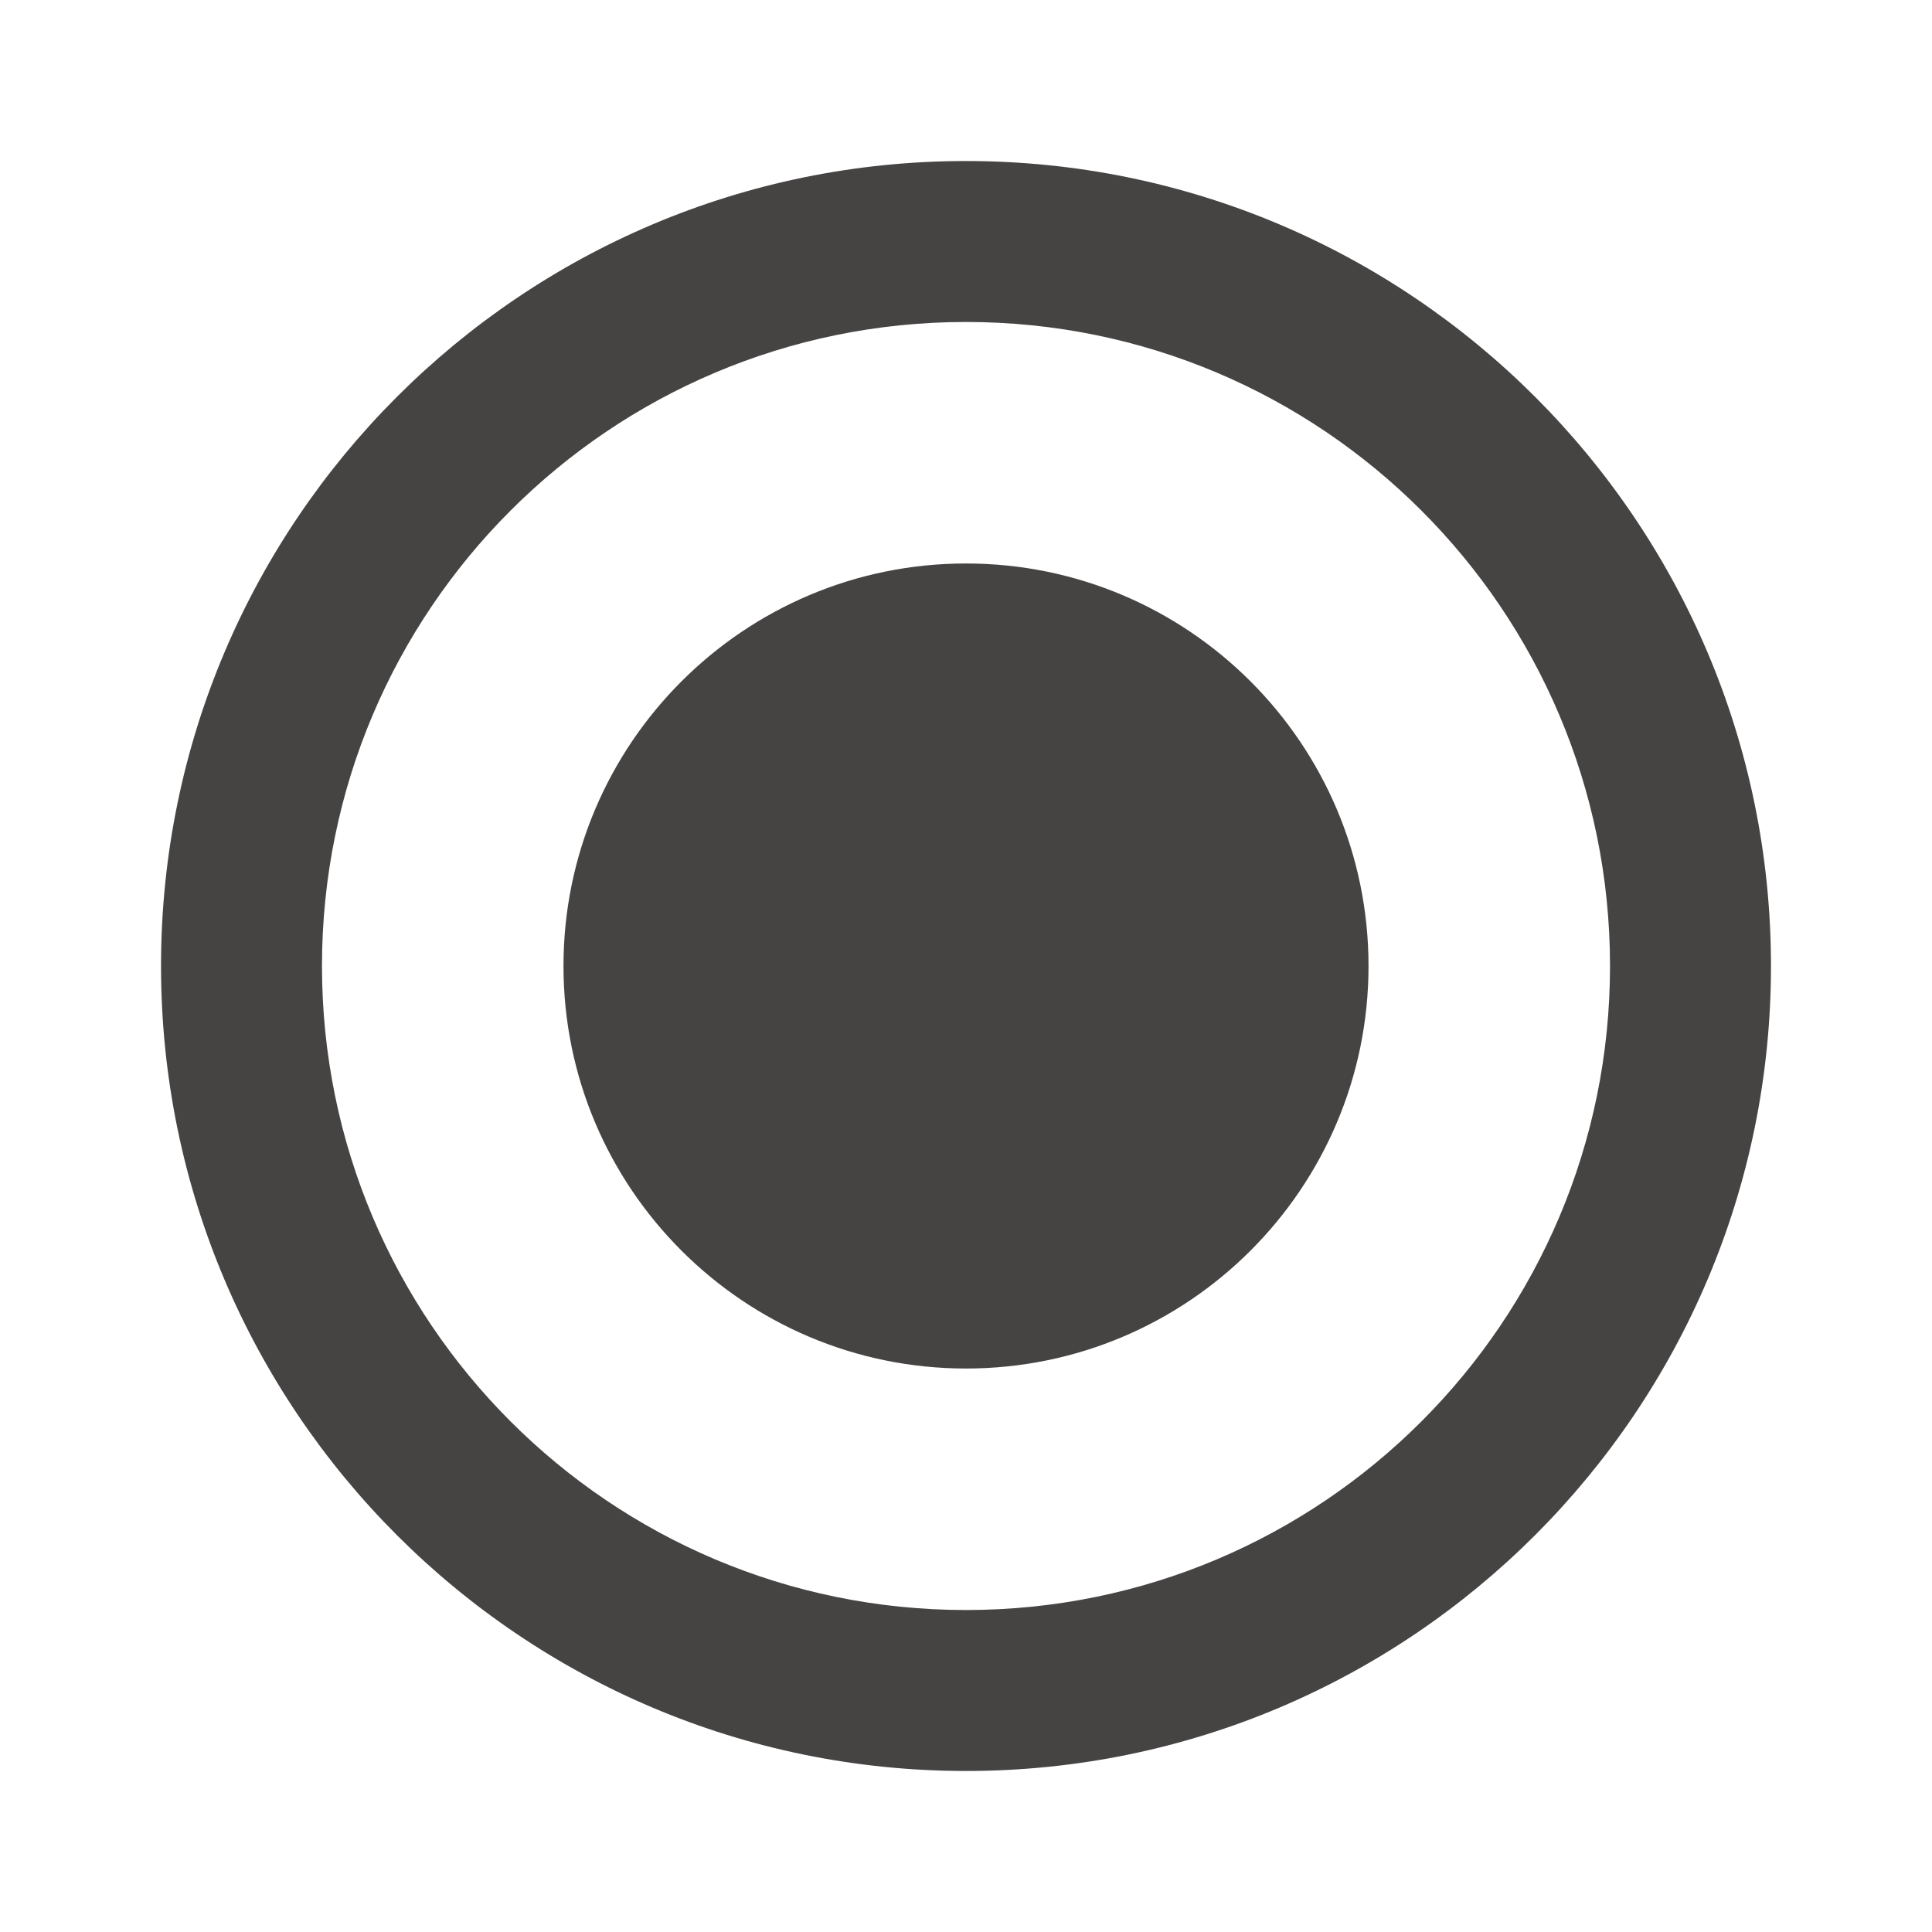 <svg width="32" height="32" viewBox="0 0 32 32" fill="none" xmlns="http://www.w3.org/2000/svg">
  <g id="b9c9fae7f1ebd438629cd213f9d510fa">
    <g id="e272629cbf9f5231ea0573167d8c9235">
      <path id="563b196901042c8d16ed7202ef4dd59d" d="M16 9.333C12.32 9.333 9.333 12.32 9.333 16C9.333 19.68 12.32 22.667 16 22.667C19.68 22.667 22.667 19.68 22.667 16C22.667 12.32 19.68 9.333 16 9.333ZM16 2.667C8.64 2.667 2.667 8.64 2.667 16C2.667 23.36 8.64 29.333 16 29.333C23.36 29.333 29.333 23.36 29.333 16C29.333 8.64 23.36 2.667 16 2.667ZM16 26.667C10.107 26.667 5.333 21.893 5.333 16C5.333 10.107 10.107 5.333 16 5.333C21.893 5.333 26.667 10.107 26.667 16C26.667 21.893 21.893 26.667 16 26.667Z" fill="#464343"></path>
    </g>
  </g>
</svg>